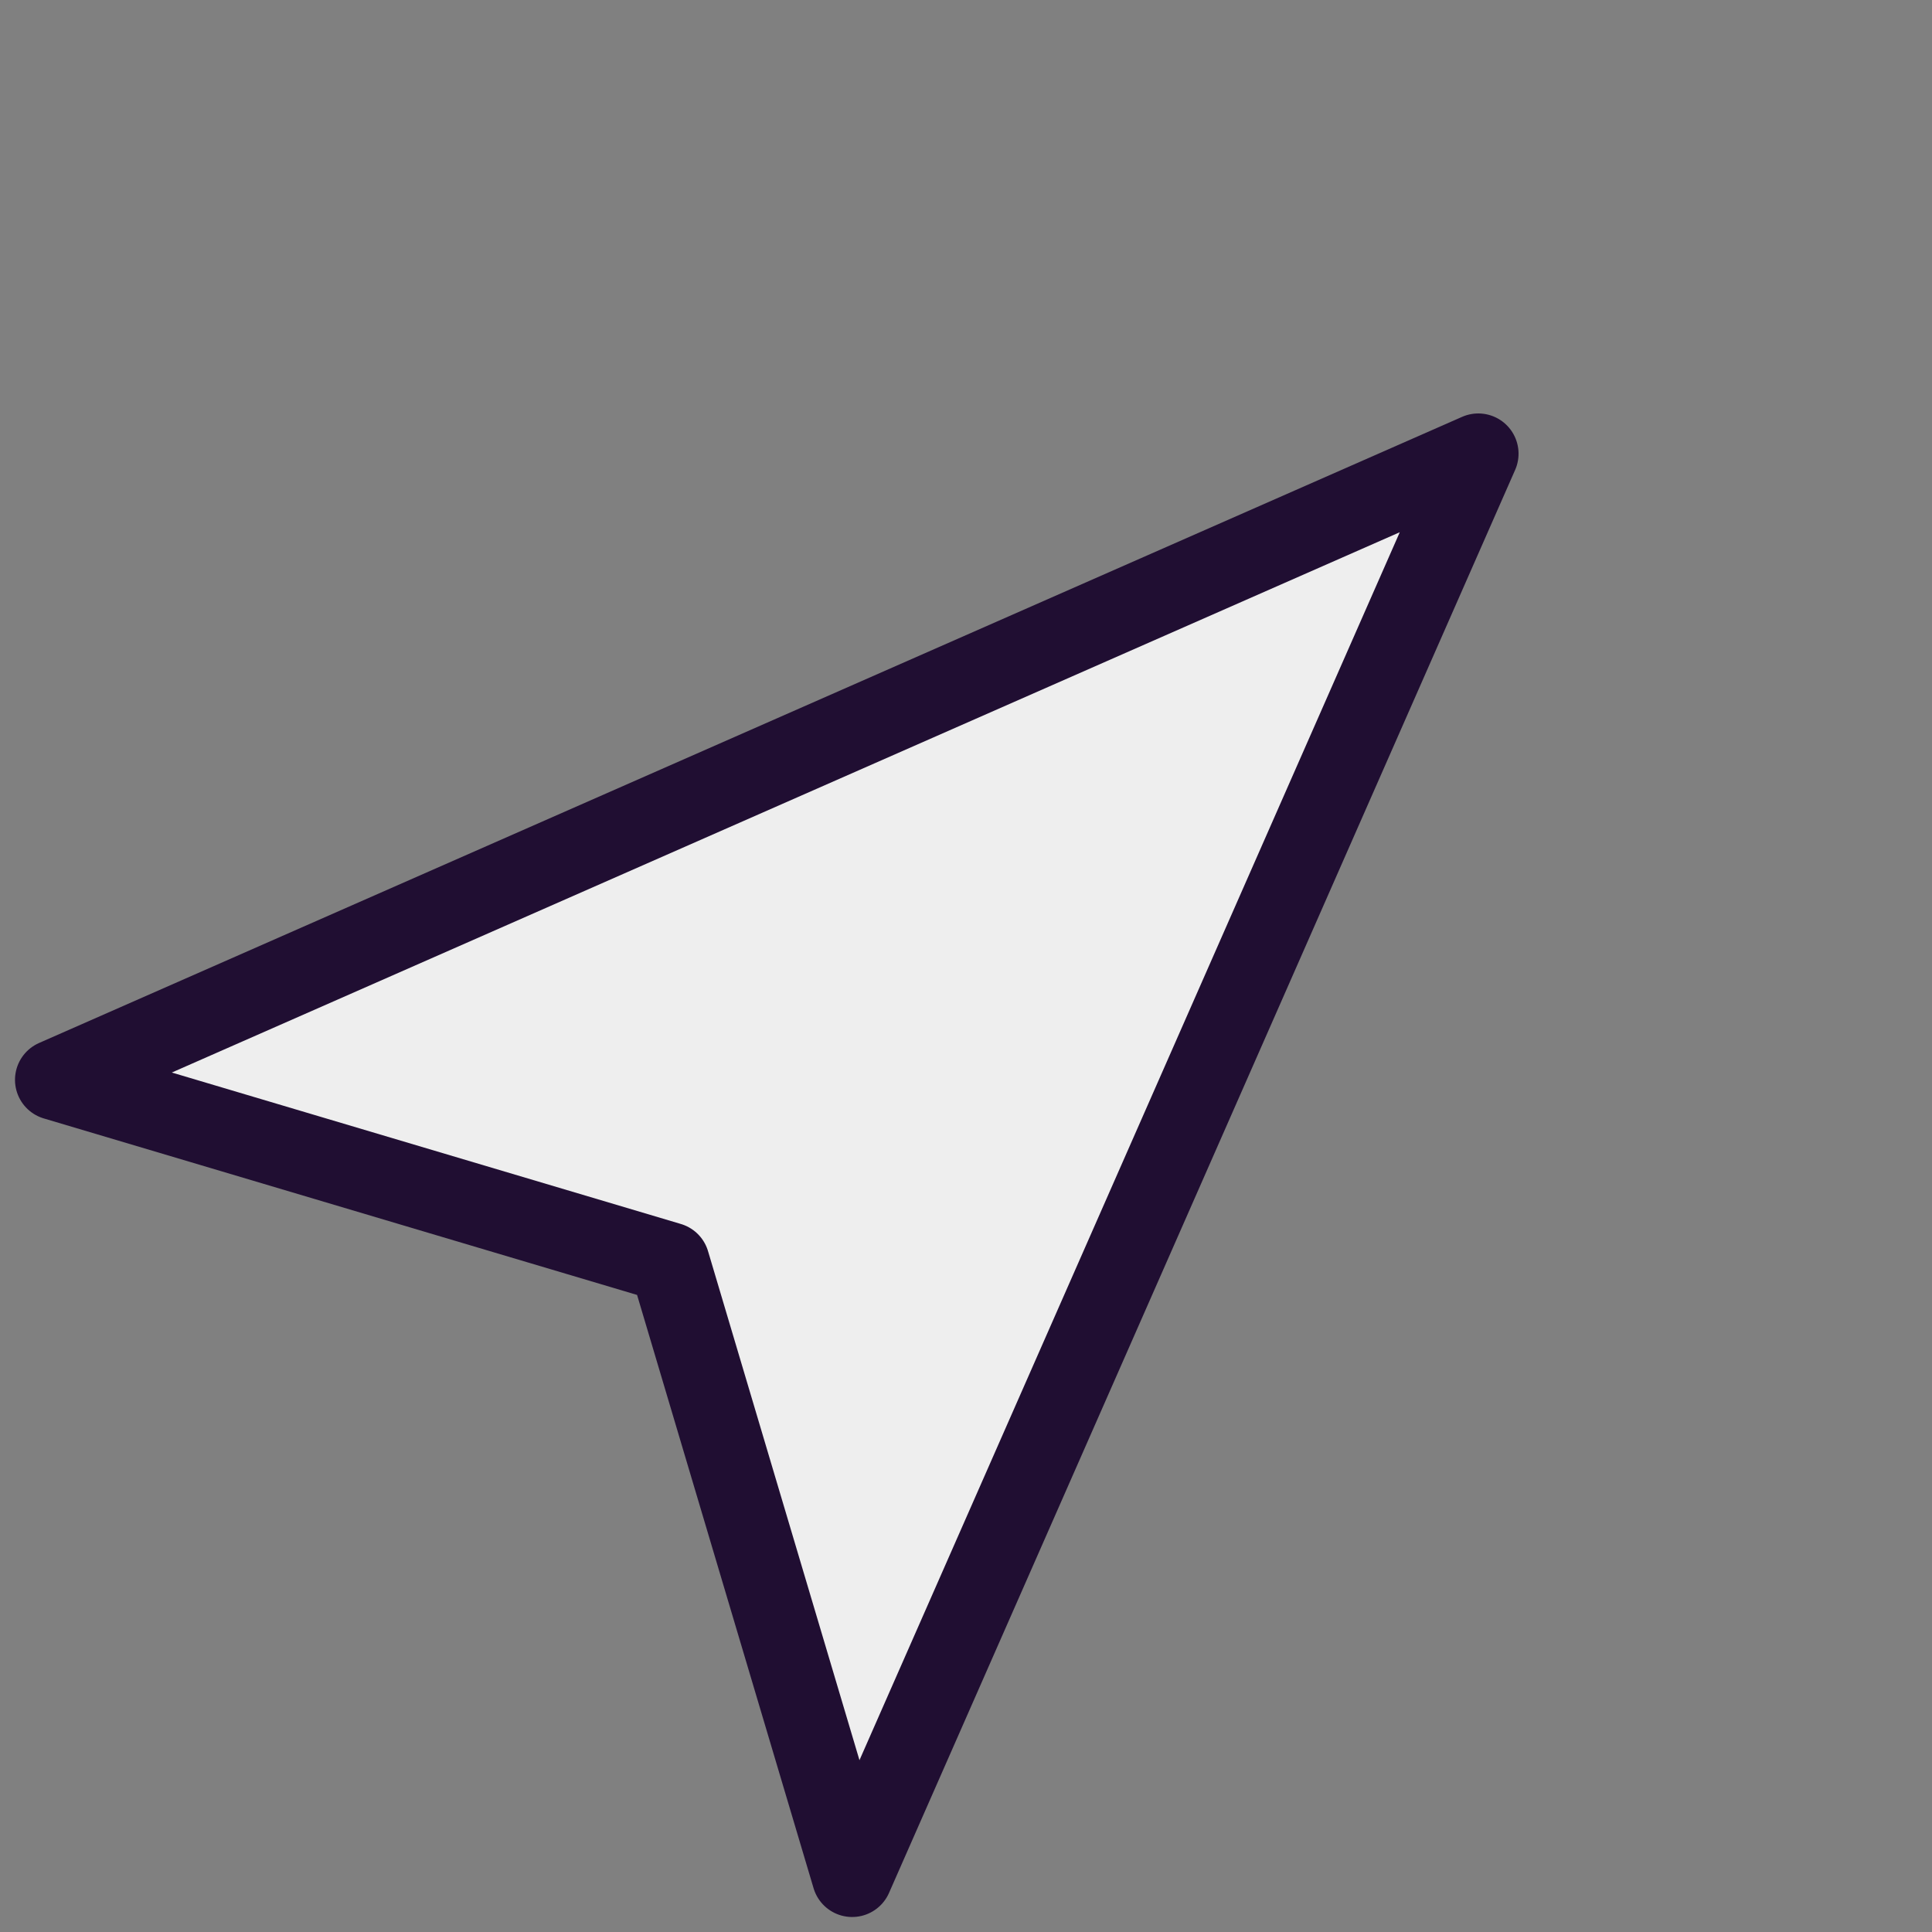 <?xml version="1.0" encoding="utf-8"?>
<svg width="24" height="24" viewBox="0 0 24 24" fill="none" xmlns="http://www.w3.org/2000/svg">
<rect x="0" y="0" width="24" height="24" fill="#808080" stroke="none"/>
<path
  d="M12 3L19 21L12 17.21L5 21L12 3Z"
  stroke="#200E32" fill="#EEEEEE" stroke-width="1" stroke-linecap="round" stroke-linejoin="round"
  transform="rotate(45 12 12)"/>
</svg>
